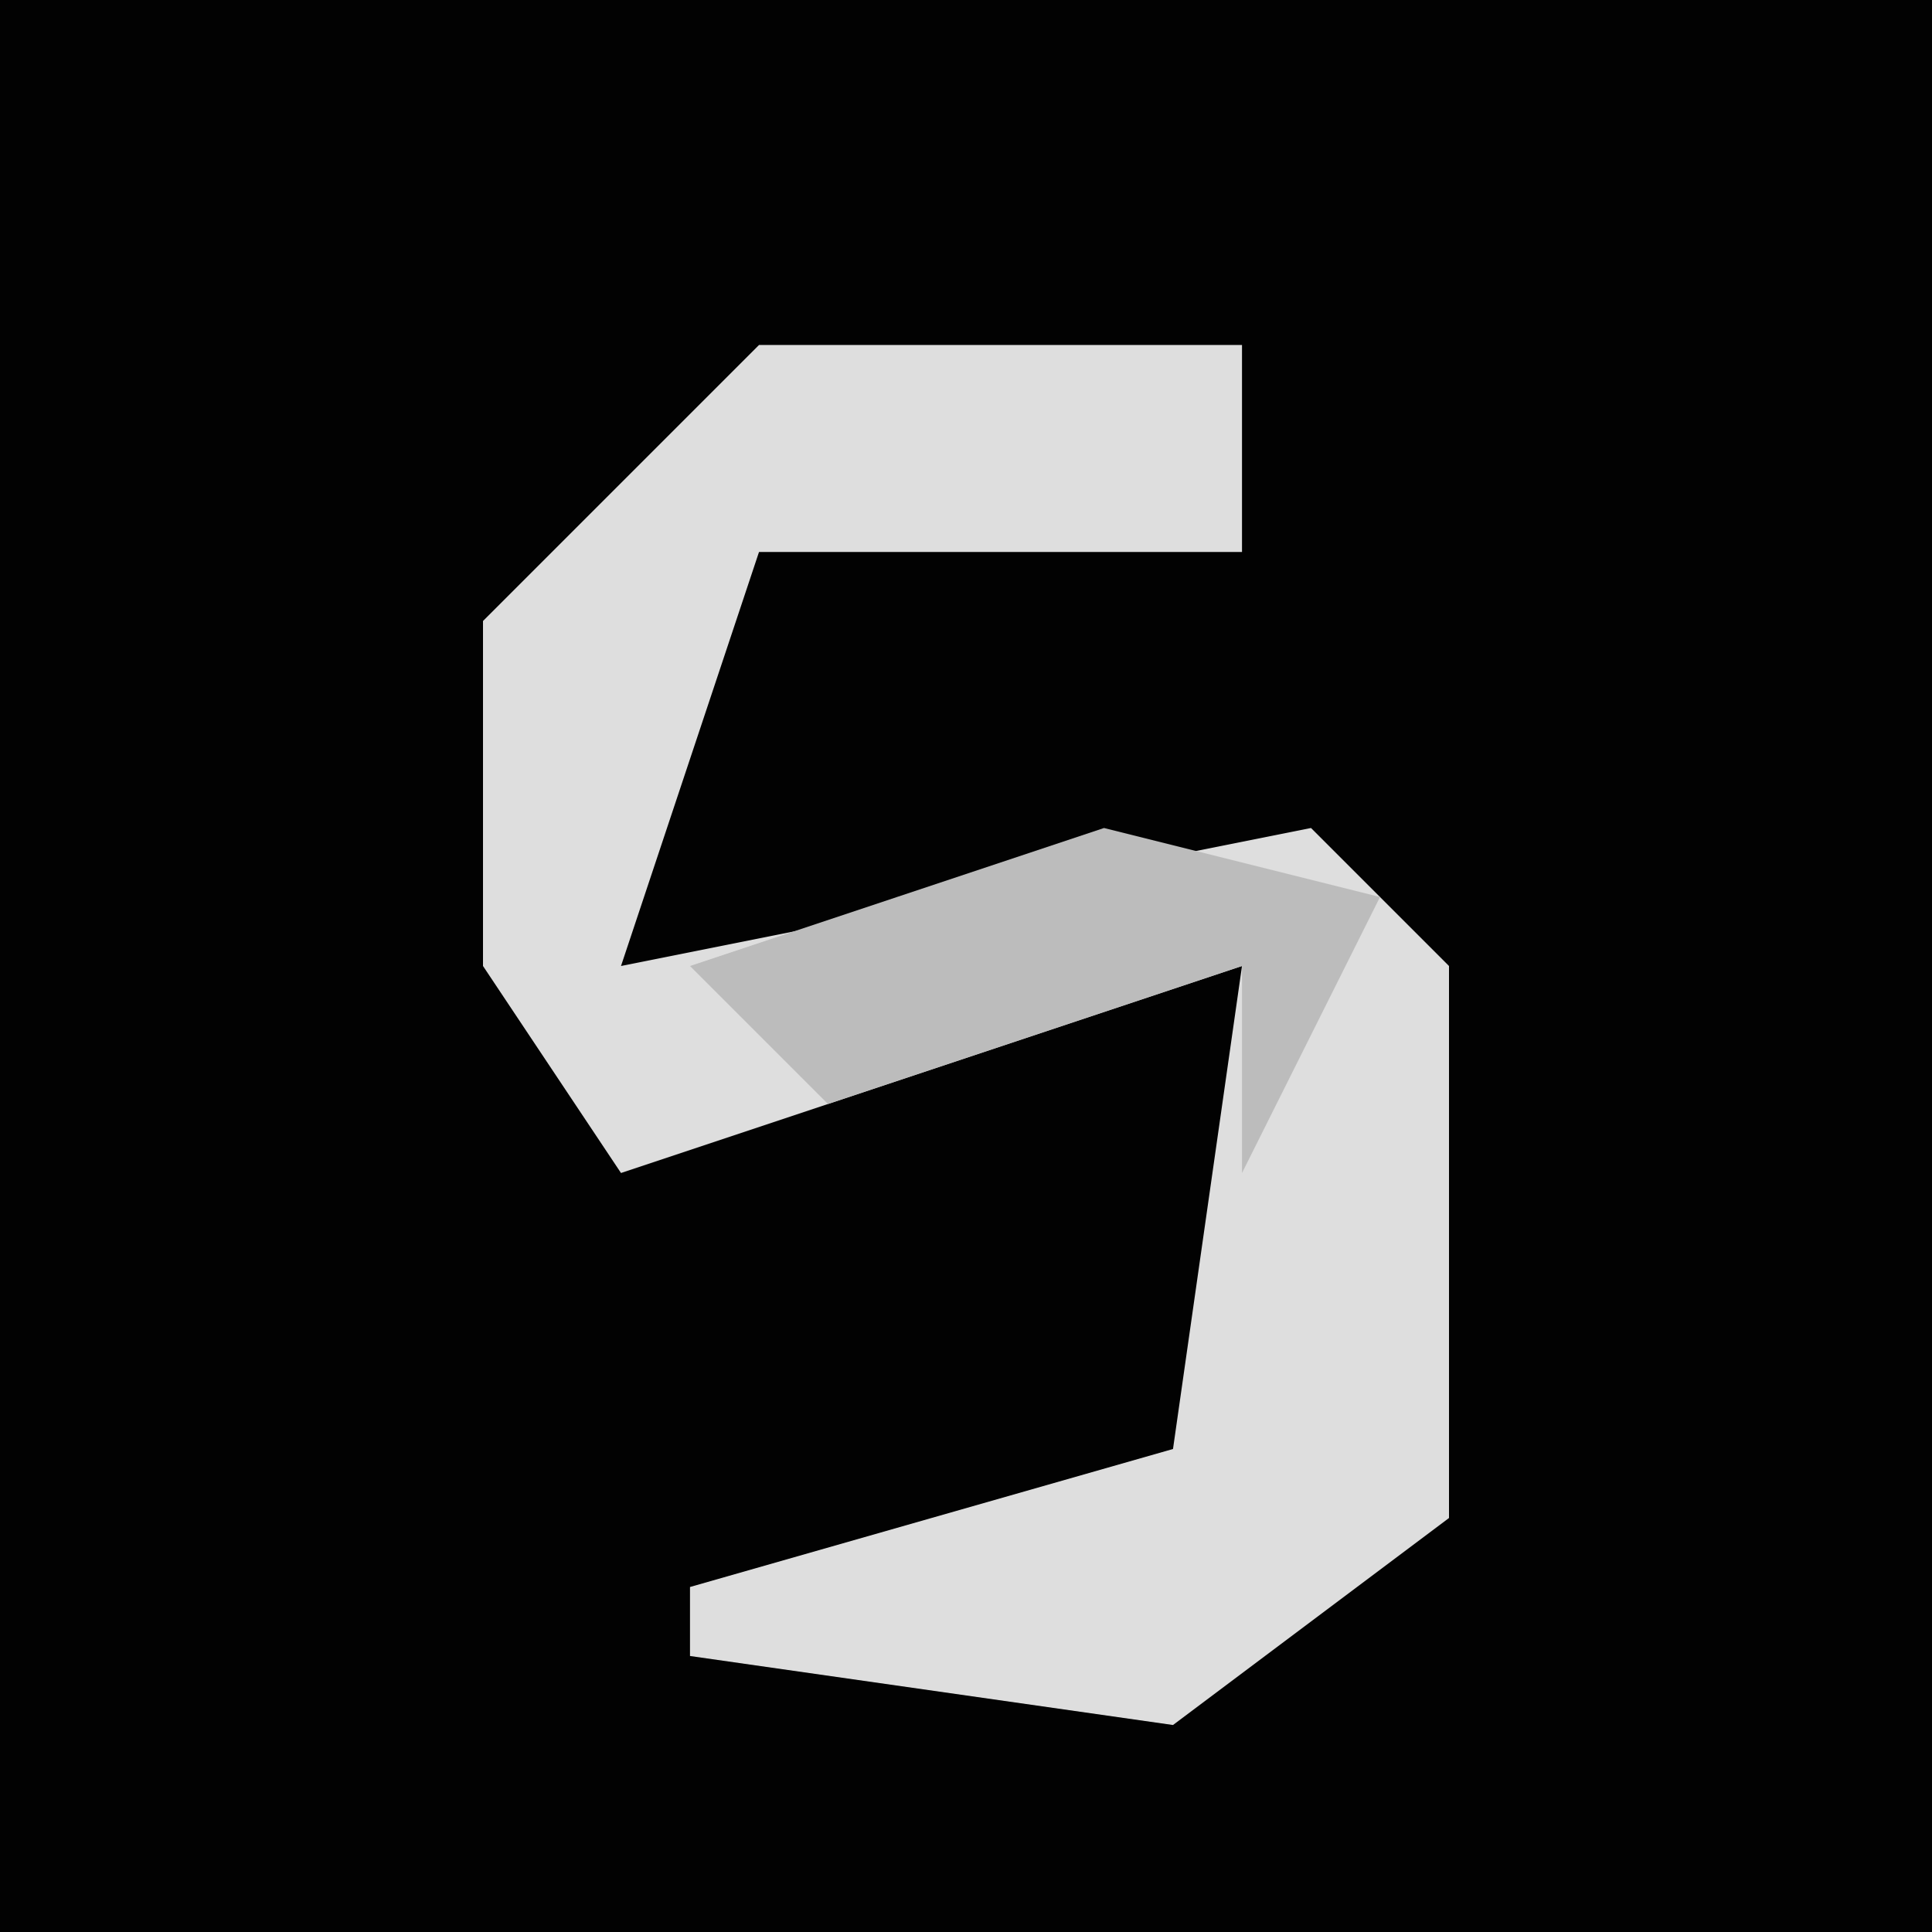 <?xml version="1.0" encoding="UTF-8"?>
<svg version="1.1" xmlns="http://www.w3.org/2000/svg" width="28" height="28">
<path d="M0,0 L28,0 L28,28 L0,28 Z " fill="#020202" transform="translate(0,0)"/>
<path d="M0,0 L7,0 L7,3 L0,3 L-2,9 L8,7 L10,9 L10,17 L6,20 L-1,19 L-1,18 L6,16 L7,9 L-2,12 L-4,9 L-4,4 Z " fill="#DEDEDE" transform="translate(11,5)"/>
<path d="M0,0 L4,1 L2,5 L2,2 L-4,4 L-6,2 Z " fill="#BCBCBC" transform="translate(16,12)"/>
</svg>
